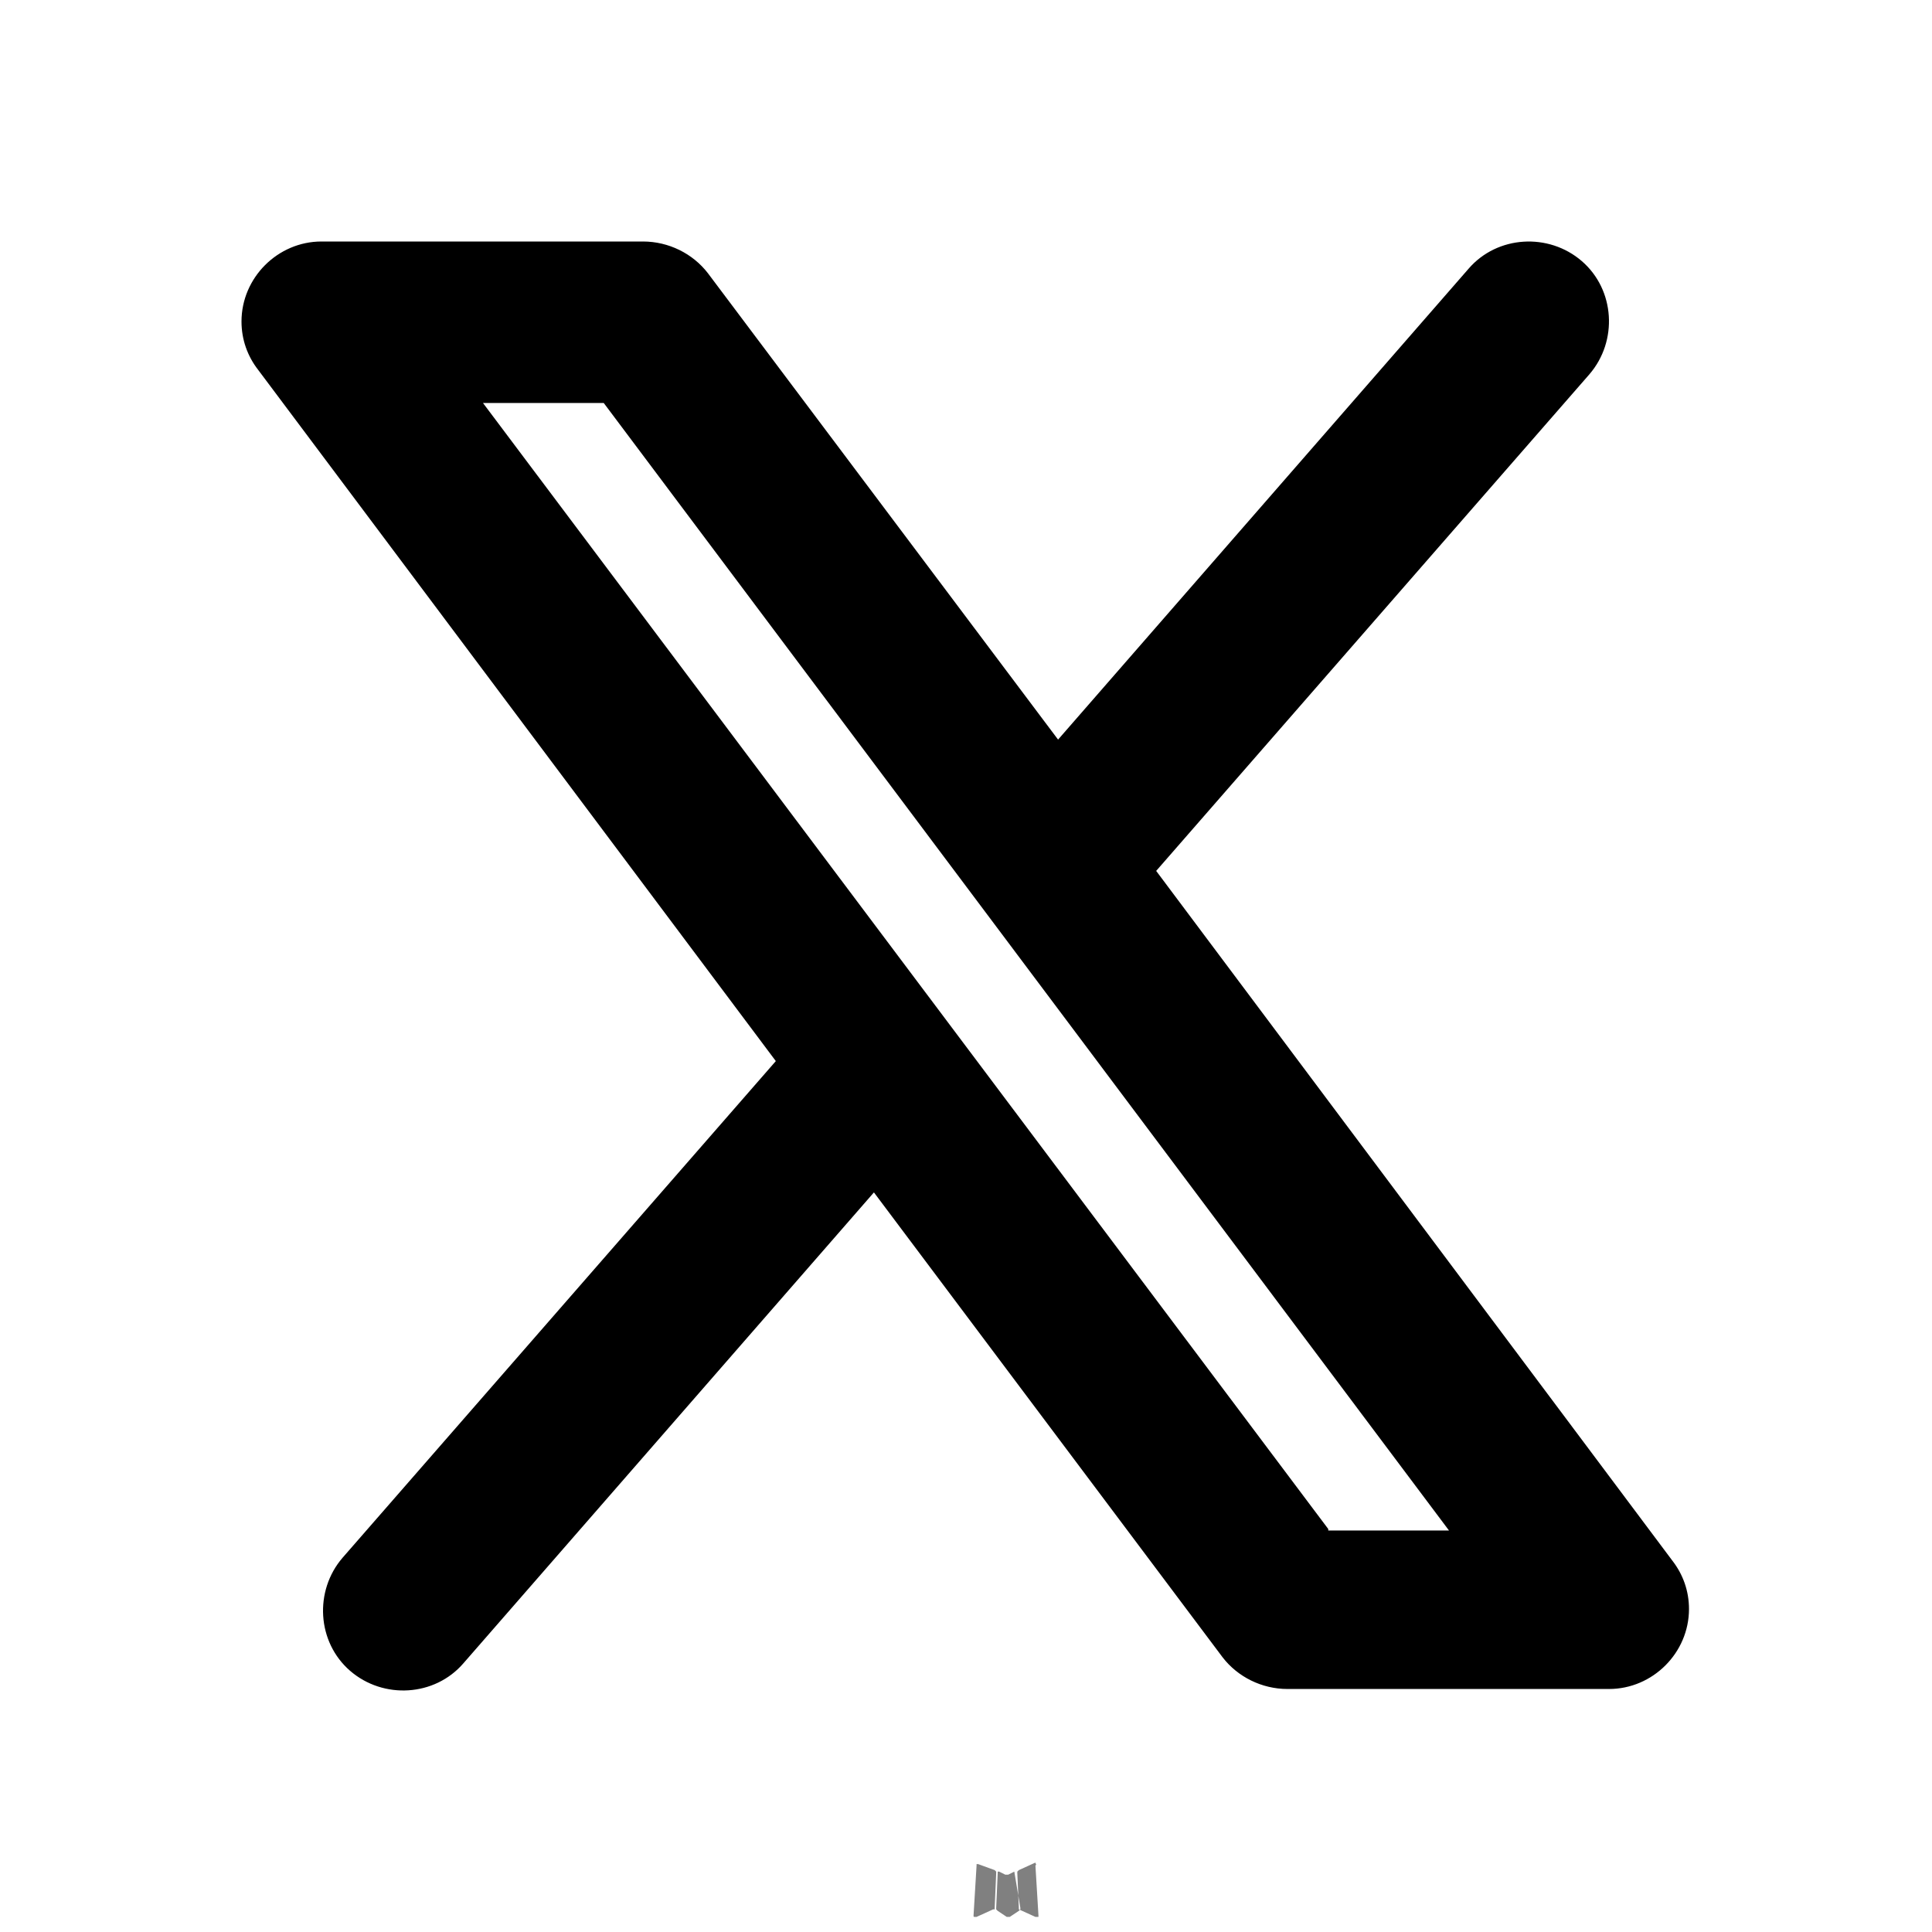 <?xml version="1.0" encoding="utf-8"?>
<!-- Generator: Adobe Illustrator 27.2.0, SVG Export Plug-In . SVG Version: 6.00 Build 0)  -->
<svg version="1.1" id="Capa_1" xmlns="http://www.w3.org/2000/svg" xmlns:xlink="http://www.w3.org/1999/xlink" x="0px" y="0px"
	 viewBox="0 0 128 128" style="enable-background:new 0 0 128 128;" xml:space="preserve">
<rect x="0" y="0" width="128" height="128" fill="#808080" stroke="none"/>
<style type="text/css">
	.st0{fill:#FFFFFF;}
	.st1{fill-rule:evenodd;clip-rule:evenodd;}
</style>
<g>
	<path class="st0" d="M128,0v128H0V0H128z M67.2,124L67.2,124l-0.4,0.2l-0.1,0l-0.1,0l-0.4-0.2c-0.1,0-0.1,0-0.1,0l0,0.1l-0.1,2.3
		l0,0.1l0.1,0.1l0.6,0.4l0.1,0l0.1,0l0.6-0.4l0.1-0.1l0-0.1L67.2,124C67.2,124.1,67.2,124,67.2,124L67.2,124z M68.6,123.4
		L68.6,123.4l-1.1,0.5l-0.1,0.1l0,0.1l0.1,2.3l0,0.1l0,0l1.1,0.5c0.1,0,0.1,0,0.2,0l0-0.1l-0.2-3.3
		C68.7,123.5,68.6,123.5,68.6,123.4z M64.8,123.5c0,0-0.1,0-0.1,0l0,0.1l-0.2,3.3c0,0.1,0,0.1,0.1,0.1l0.1,0l1.1-0.5l0.1,0l0-0.1
		l0.1-2.3l0-0.1l-0.1-0.1L64.8,123.5L64.8,123.5z"/>
	<path class="st1" d="M105.3,24.8c1.9-2.2,1.7-5.6-0.5-7.5c-2.2-1.9-5.6-1.7-7.5,0.5L70.1,49L46.9,18.1c-1-1.3-2.6-2.1-4.3-2.1H21.3
		c-2.9,0-5.3,2.4-5.3,5.3c0,1.2,0.4,2.3,1.1,3.2l34.3,45.8l-28.7,32.9c-1.9,2.2-1.7,5.6,0.5,7.5c2.2,1.9,5.6,1.7,7.5-0.5L57.9,79
		l23.1,30.8c1,1.3,2.6,2.1,4.3,2.1h21.3c2.9,0,5.3-2.4,5.3-5.3c0-1.2-0.4-2.3-1.1-3.2L76.6,57.7L105.3,24.8L105.3,24.8z M88,101.3
		L32,26.7h8l56,74.7H88z"/>
</g>
</svg>
